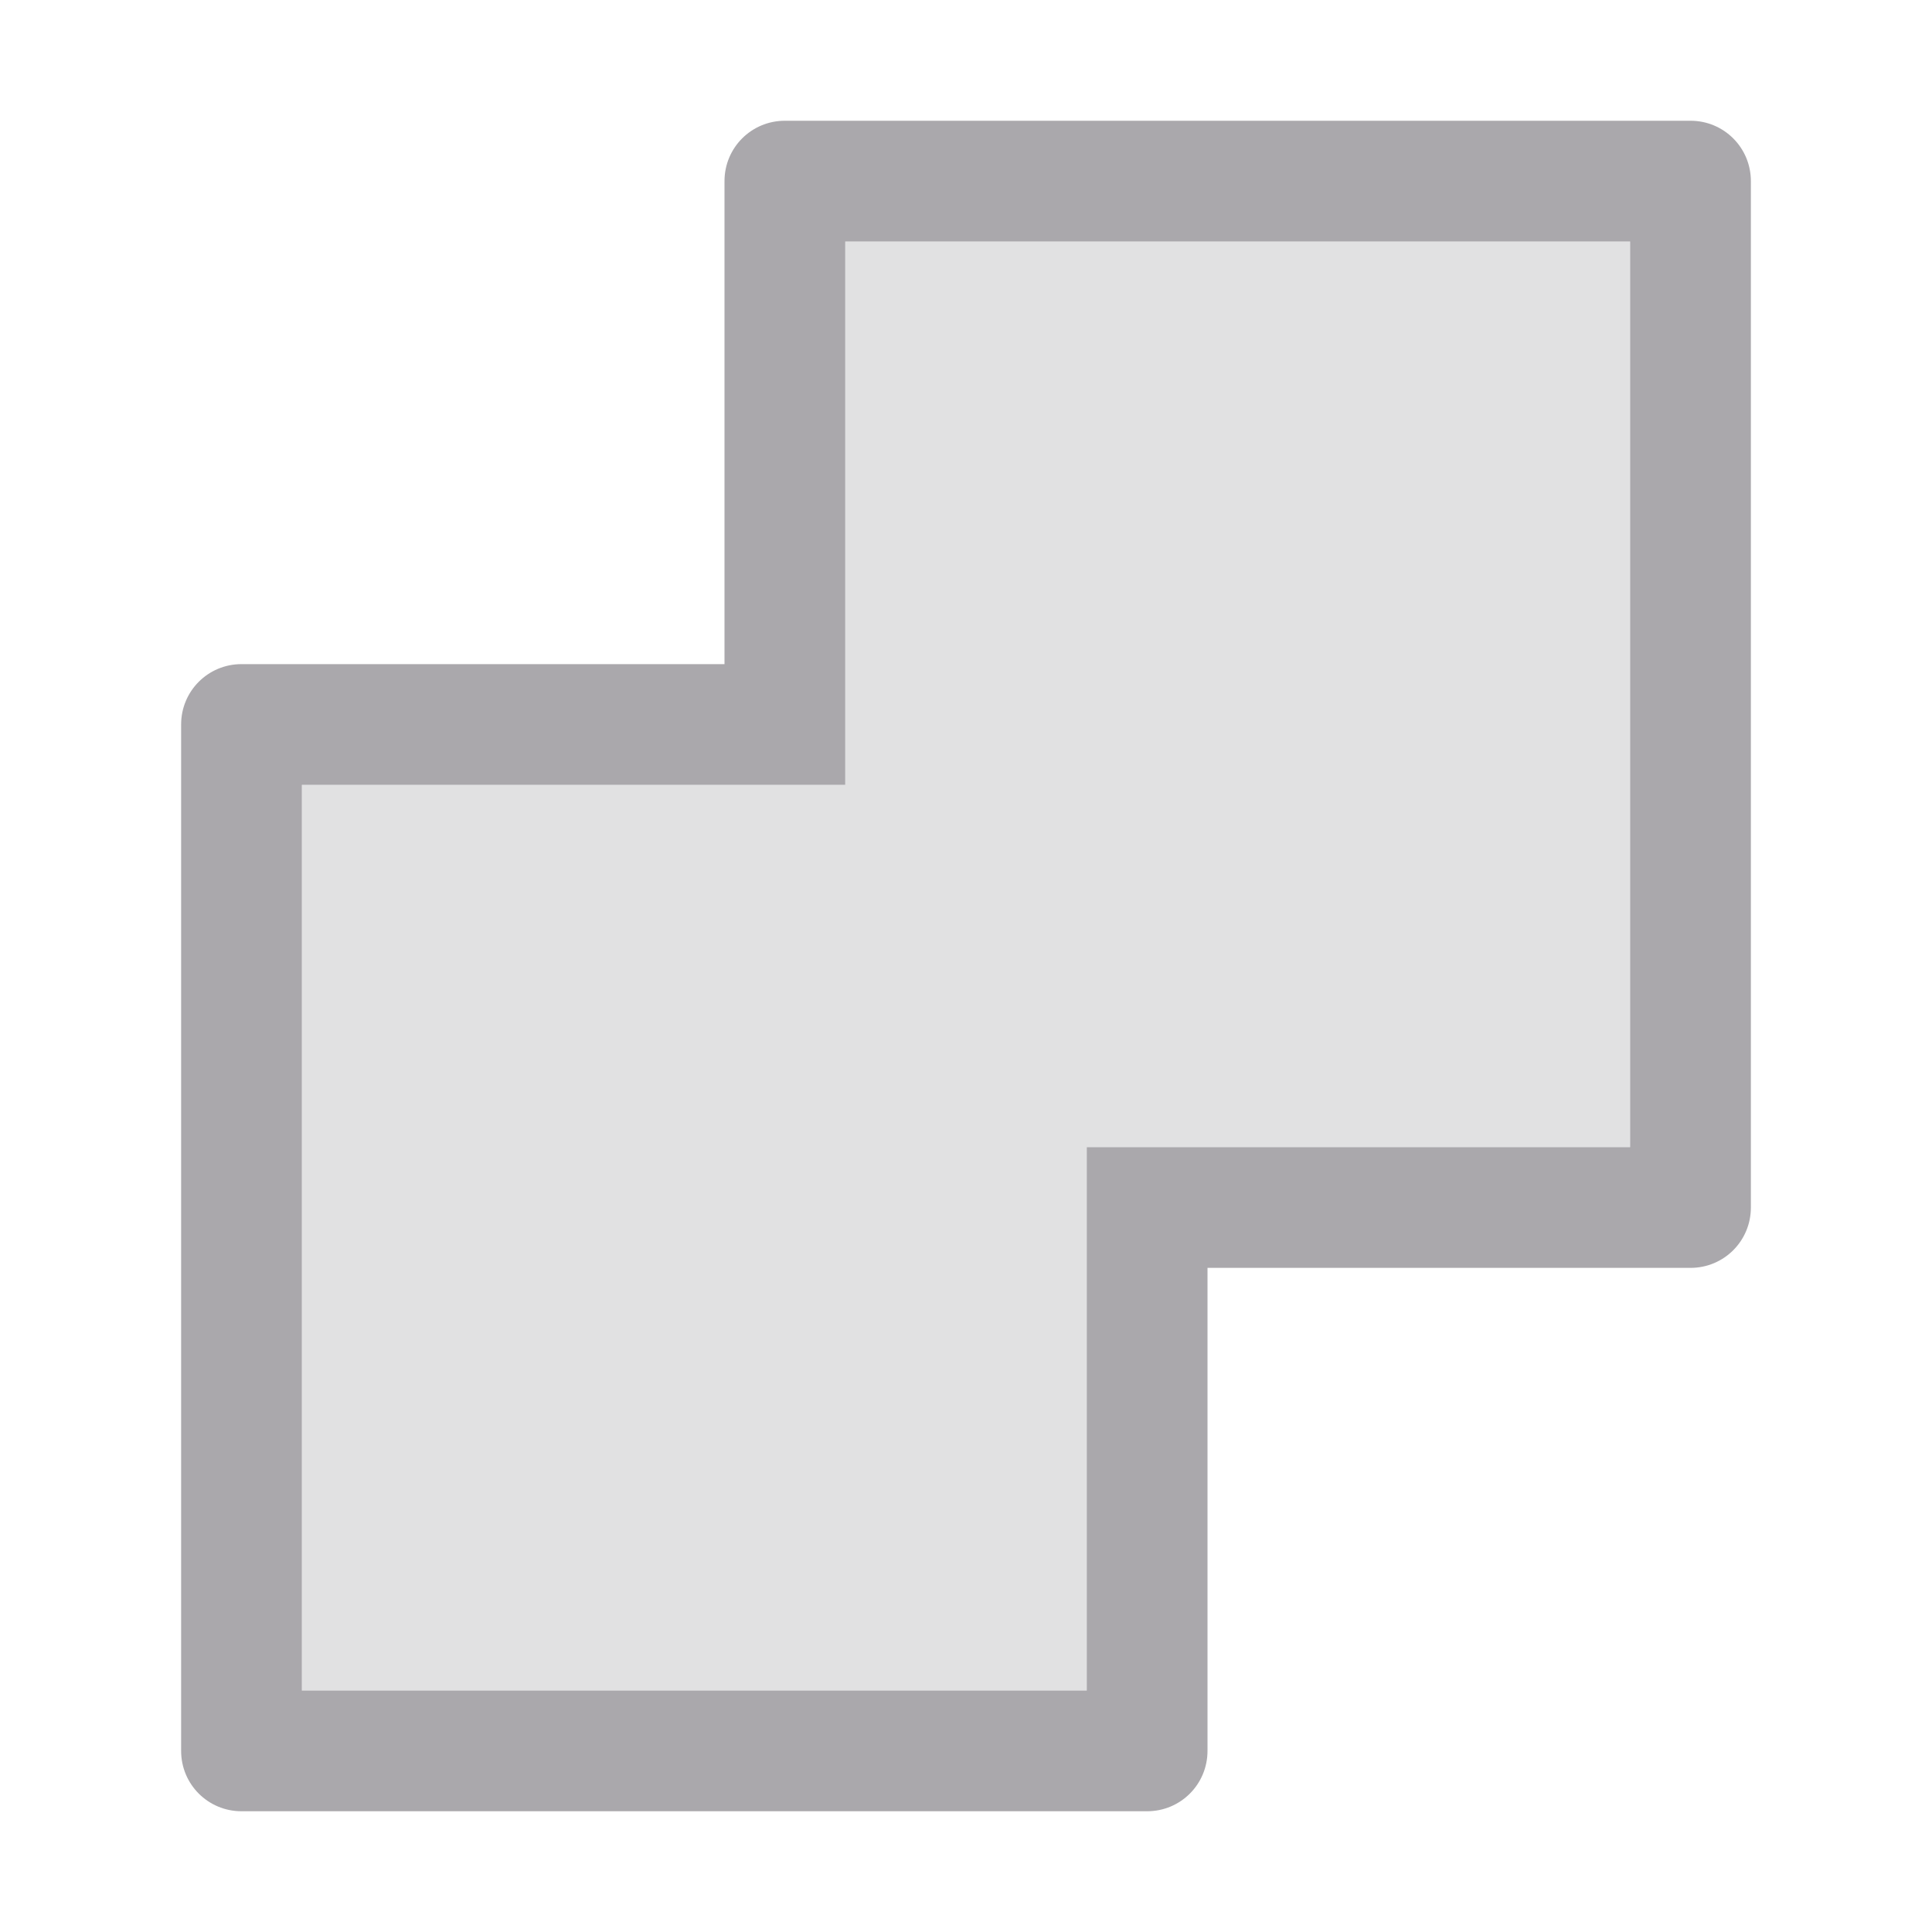 <svg height="32" viewBox="0 0 32 32" width="32" xmlns="http://www.w3.org/2000/svg"><g fill="#aaa8ac"><path d="m14 4v6 3h-2-7v15h13v-7-2h3 6v-15z" opacity=".35"/><path d="m13 2c-.554 0-1 .446-1 1v8h-8c-.554 0-1 .446-1 1v17c0 .554.446 1 1 1h15c.554 0 1-.446 1-1v-8h8c.554 0 1-.446 1-1v-17c0-.554-.446-1-1-1zm1 2h13v15h-6-1-2v2 7h-13v-15h7 2v-2-1z"/></g></svg>